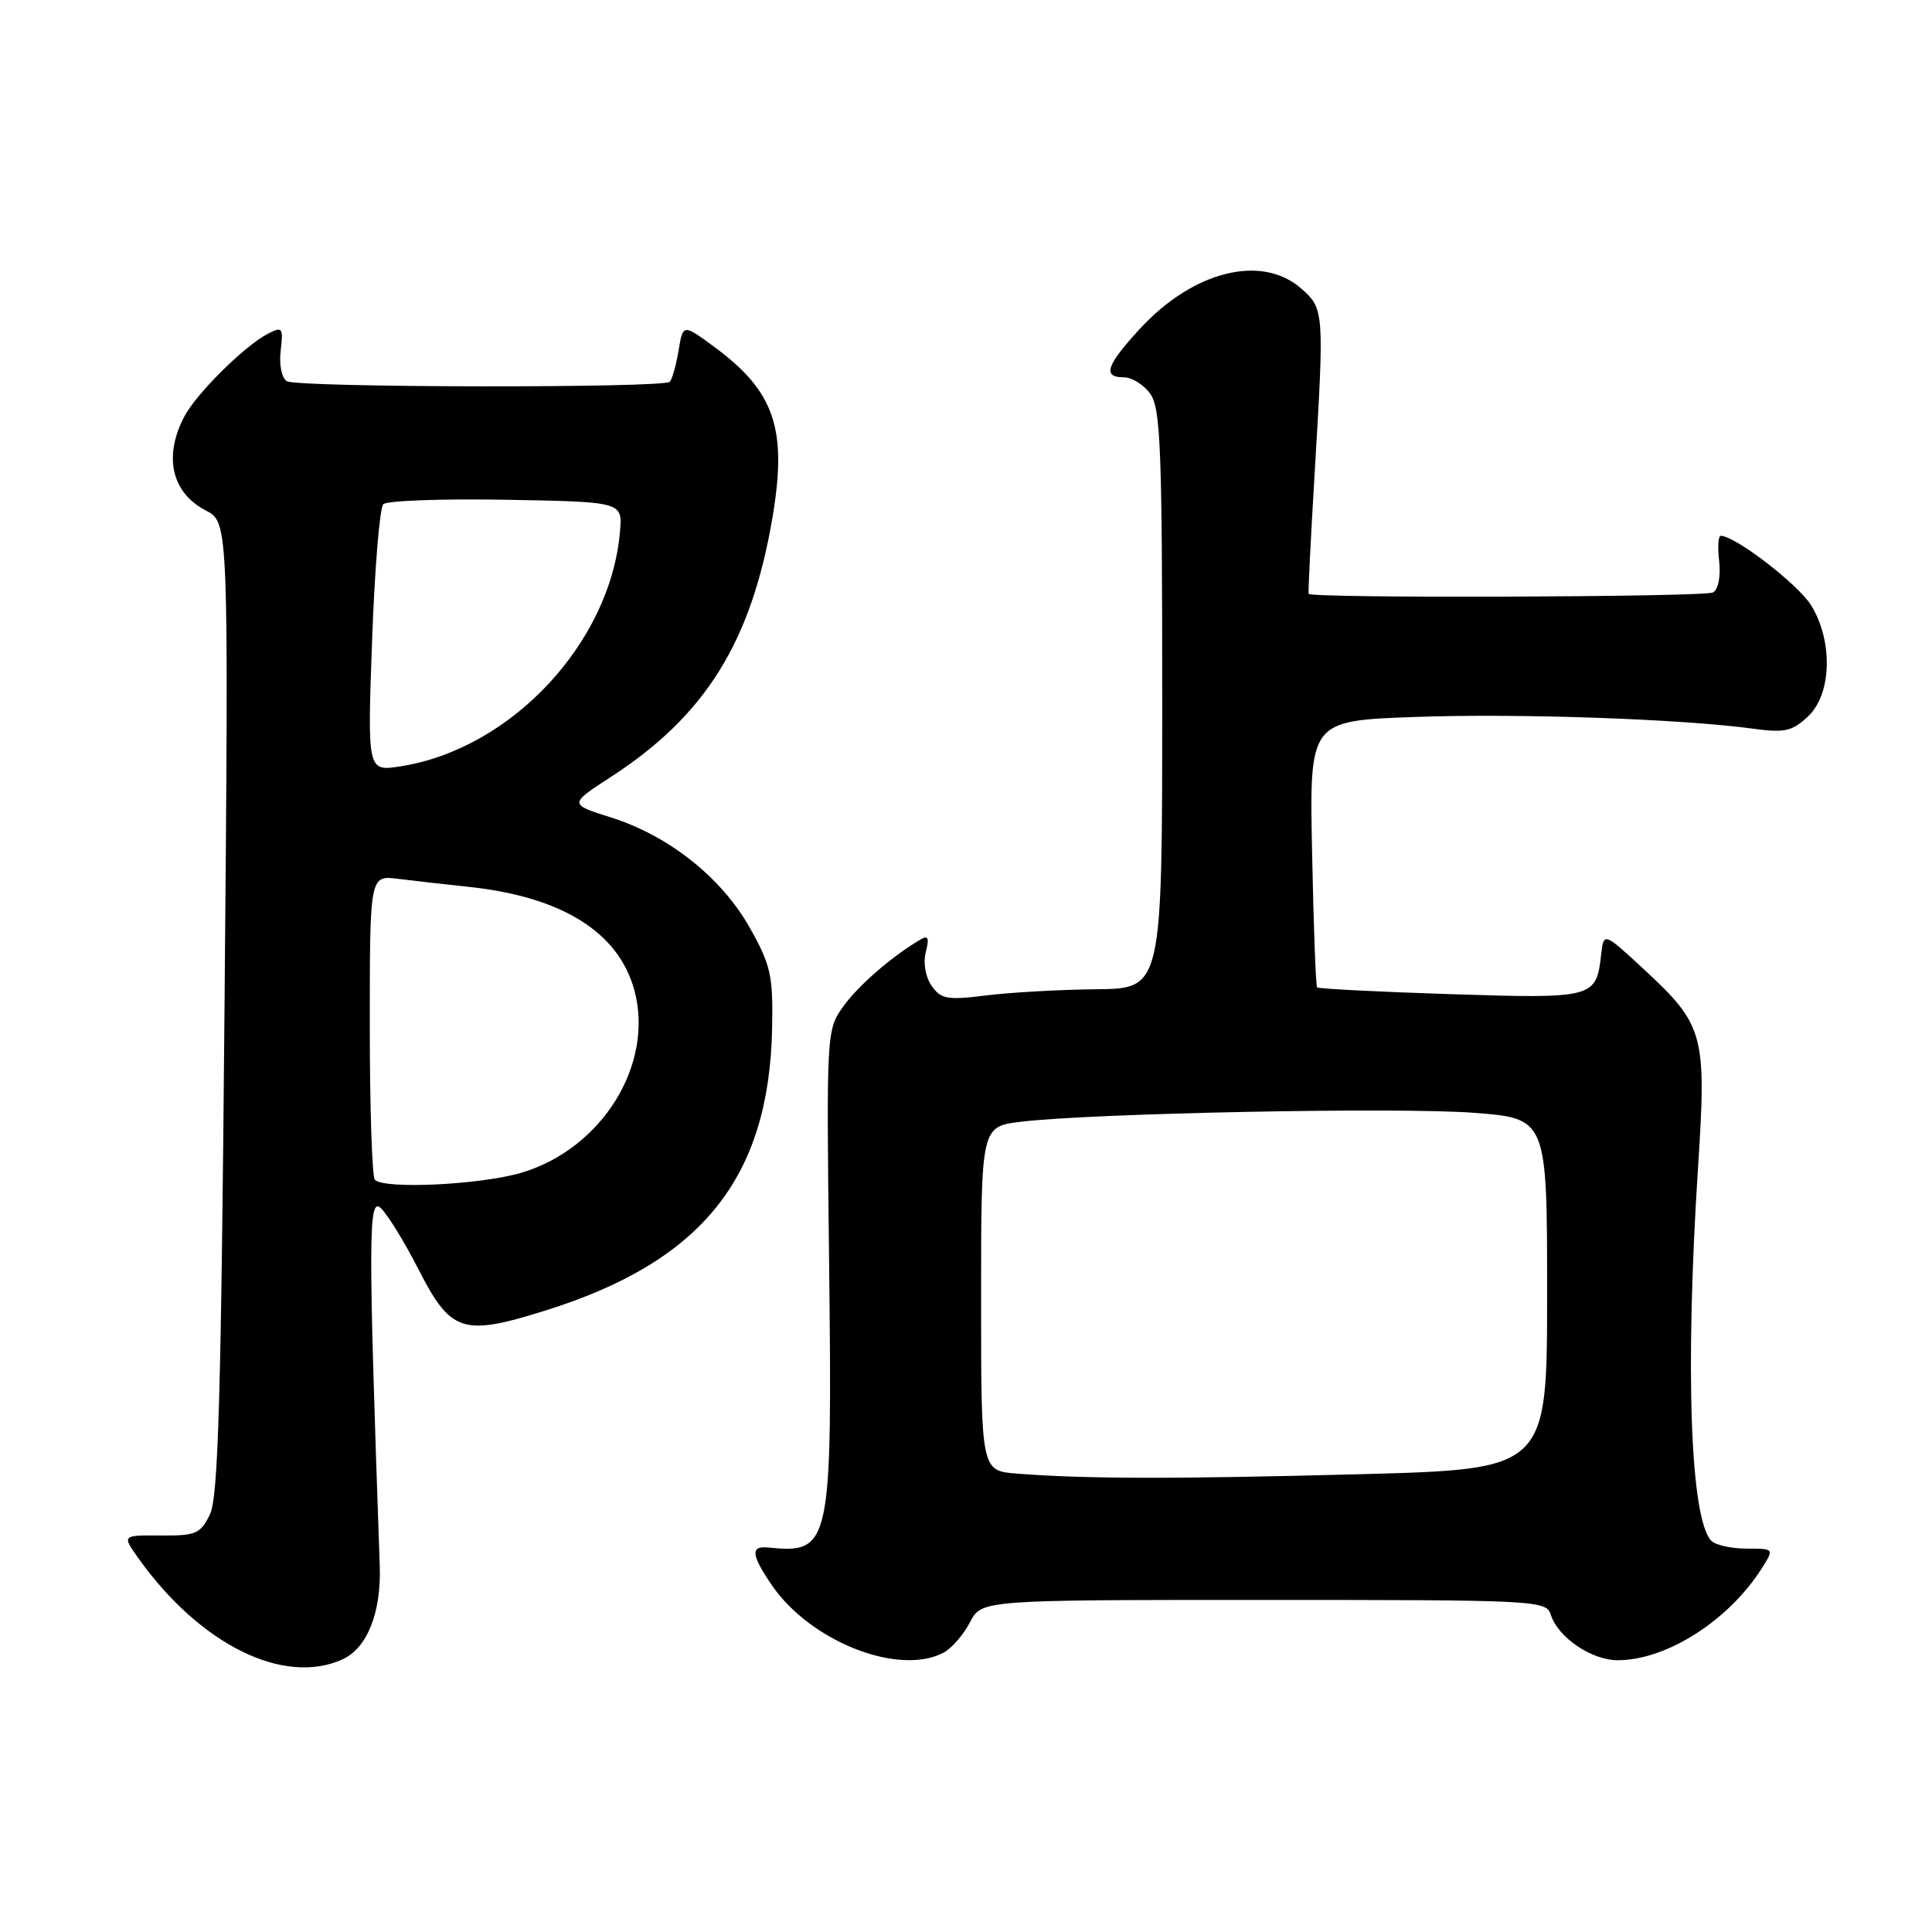 <?xml version="1.0" encoding="UTF-8" standalone="no"?>
<!DOCTYPE svg PUBLIC "-//W3C//DTD SVG 1.1//EN" "http://www.w3.org/Graphics/SVG/1.1/DTD/svg11.dtd" >
<svg xmlns="http://www.w3.org/2000/svg" xmlns:xlink="http://www.w3.org/1999/xlink" version="1.1" viewBox="0 0 256 256">
 <g >
 <path fill="currentColor"
d=" M 45.39 219.87 C 48.66 218.38 50.53 213.67 50.32 207.50 C 48.78 163.61 48.80 158.48 50.48 160.10 C 51.39 160.98 53.60 164.58 55.40 168.10 C 59.72 176.57 61.27 177.09 72.18 173.68 C 93.00 167.19 101.93 156.09 102.31 136.20 C 102.44 129.27 102.14 127.90 99.38 122.98 C 95.64 116.32 88.67 110.76 81.00 108.33 C 75.38 106.56 75.38 106.56 80.94 102.95 C 93.48 94.83 99.57 85.04 102.36 68.55 C 104.34 56.81 102.65 51.86 94.64 45.96 C 90.50 42.91 90.50 42.91 89.91 46.47 C 89.58 48.42 89.06 50.28 88.74 50.59 C 87.89 51.44 39.40 51.37 38.01 50.51 C 37.32 50.08 36.97 48.35 37.19 46.46 C 37.55 43.41 37.42 43.24 35.54 44.20 C 32.47 45.76 26.02 52.14 24.42 55.20 C 21.64 60.49 22.74 65.30 27.27 67.64 C 30.31 69.21 30.31 69.21 29.75 133.52 C 29.30 185.19 28.92 198.38 27.82 200.66 C 26.57 203.24 25.97 203.50 21.30 203.46 C 16.17 203.42 16.17 203.42 18.32 206.45 C 26.48 217.91 37.59 223.42 45.39 219.87 Z  M 125.06 218.97 C 126.11 218.40 127.67 216.60 128.52 214.97 C 130.05 212.00 130.05 212.00 167.46 212.00 C 203.82 212.00 204.88 212.06 205.49 213.97 C 206.45 216.98 210.91 220.00 214.38 219.99 C 220.84 219.97 229.05 214.73 233.42 207.85 C 235.10 205.20 235.10 205.20 231.45 205.20 C 229.44 205.20 227.34 204.74 226.78 204.18 C 223.97 201.37 223.26 181.53 225.00 154.67 C 226.14 137.09 225.80 135.83 217.89 128.50 C 212.50 123.50 212.50 123.50 212.16 126.50 C 211.51 132.26 211.19 132.34 192.17 131.73 C 182.64 131.42 174.69 131.02 174.52 130.83 C 174.35 130.65 174.05 122.62 173.86 113.00 C 173.50 95.50 173.50 95.50 187.50 95.00 C 201.23 94.51 222.79 95.26 232.32 96.56 C 236.49 97.12 237.48 96.90 239.57 94.93 C 242.71 91.99 242.91 85.00 240.00 80.23 C 238.31 77.46 229.92 71.00 228.01 71.00 C 227.67 71.00 227.58 72.52 227.80 74.38 C 228.02 76.34 227.69 78.08 226.99 78.50 C 226.00 79.12 173.87 79.30 173.40 78.69 C 173.32 78.59 173.68 71.30 174.21 62.50 C 175.48 41.28 175.45 40.91 172.44 38.25 C 167.20 33.63 158.13 35.88 151.04 43.57 C 146.56 48.44 146.05 50.00 148.94 50.00 C 150.01 50.00 151.59 51.00 152.44 52.22 C 153.79 54.14 154.00 59.70 154.00 92.72 C 154.00 131.00 154.00 131.00 145.25 131.08 C 140.44 131.13 133.88 131.50 130.67 131.90 C 125.52 132.54 124.69 132.39 123.45 130.63 C 122.63 129.46 122.31 127.61 122.67 126.17 C 123.16 124.23 122.99 123.88 121.90 124.53 C 118.09 126.79 113.70 130.61 111.71 133.40 C 109.52 136.47 109.50 136.83 109.86 167.16 C 110.29 204.96 110.09 205.90 101.75 205.05 C 99.42 204.82 99.54 206.03 102.25 210.01 C 107.36 217.52 119.13 222.14 125.06 218.97 Z  M 49.67 156.33 C 49.30 155.97 49.00 146.74 49.00 135.82 C 49.00 115.98 49.00 115.98 52.75 116.45 C 54.81 116.71 58.98 117.18 62.00 117.50 C 74.42 118.80 81.98 123.50 84.06 131.23 C 86.71 141.05 79.76 152.24 69.07 155.40 C 63.67 156.99 50.94 157.61 49.67 156.33 Z  M 49.30 84.95 C 49.64 75.45 50.31 67.29 50.79 66.81 C 51.26 66.34 58.59 66.07 67.07 66.22 C 82.50 66.50 82.50 66.50 82.15 70.47 C 80.88 85.19 67.73 99.25 53.09 101.54 C 48.68 102.23 48.68 102.23 49.30 84.95 Z  M 134.75 195.26 C 130.00 194.89 130.00 194.89 130.00 172.08 C 130.00 149.28 130.00 149.28 135.25 148.64 C 144.63 147.50 185.24 146.69 195.25 147.45 C 205.00 148.19 205.00 148.19 205.00 171.43 C 205.00 194.68 205.00 194.68 180.25 195.34 C 155.57 195.99 143.75 195.97 134.75 195.26 Z "/>
</g>
</svg>